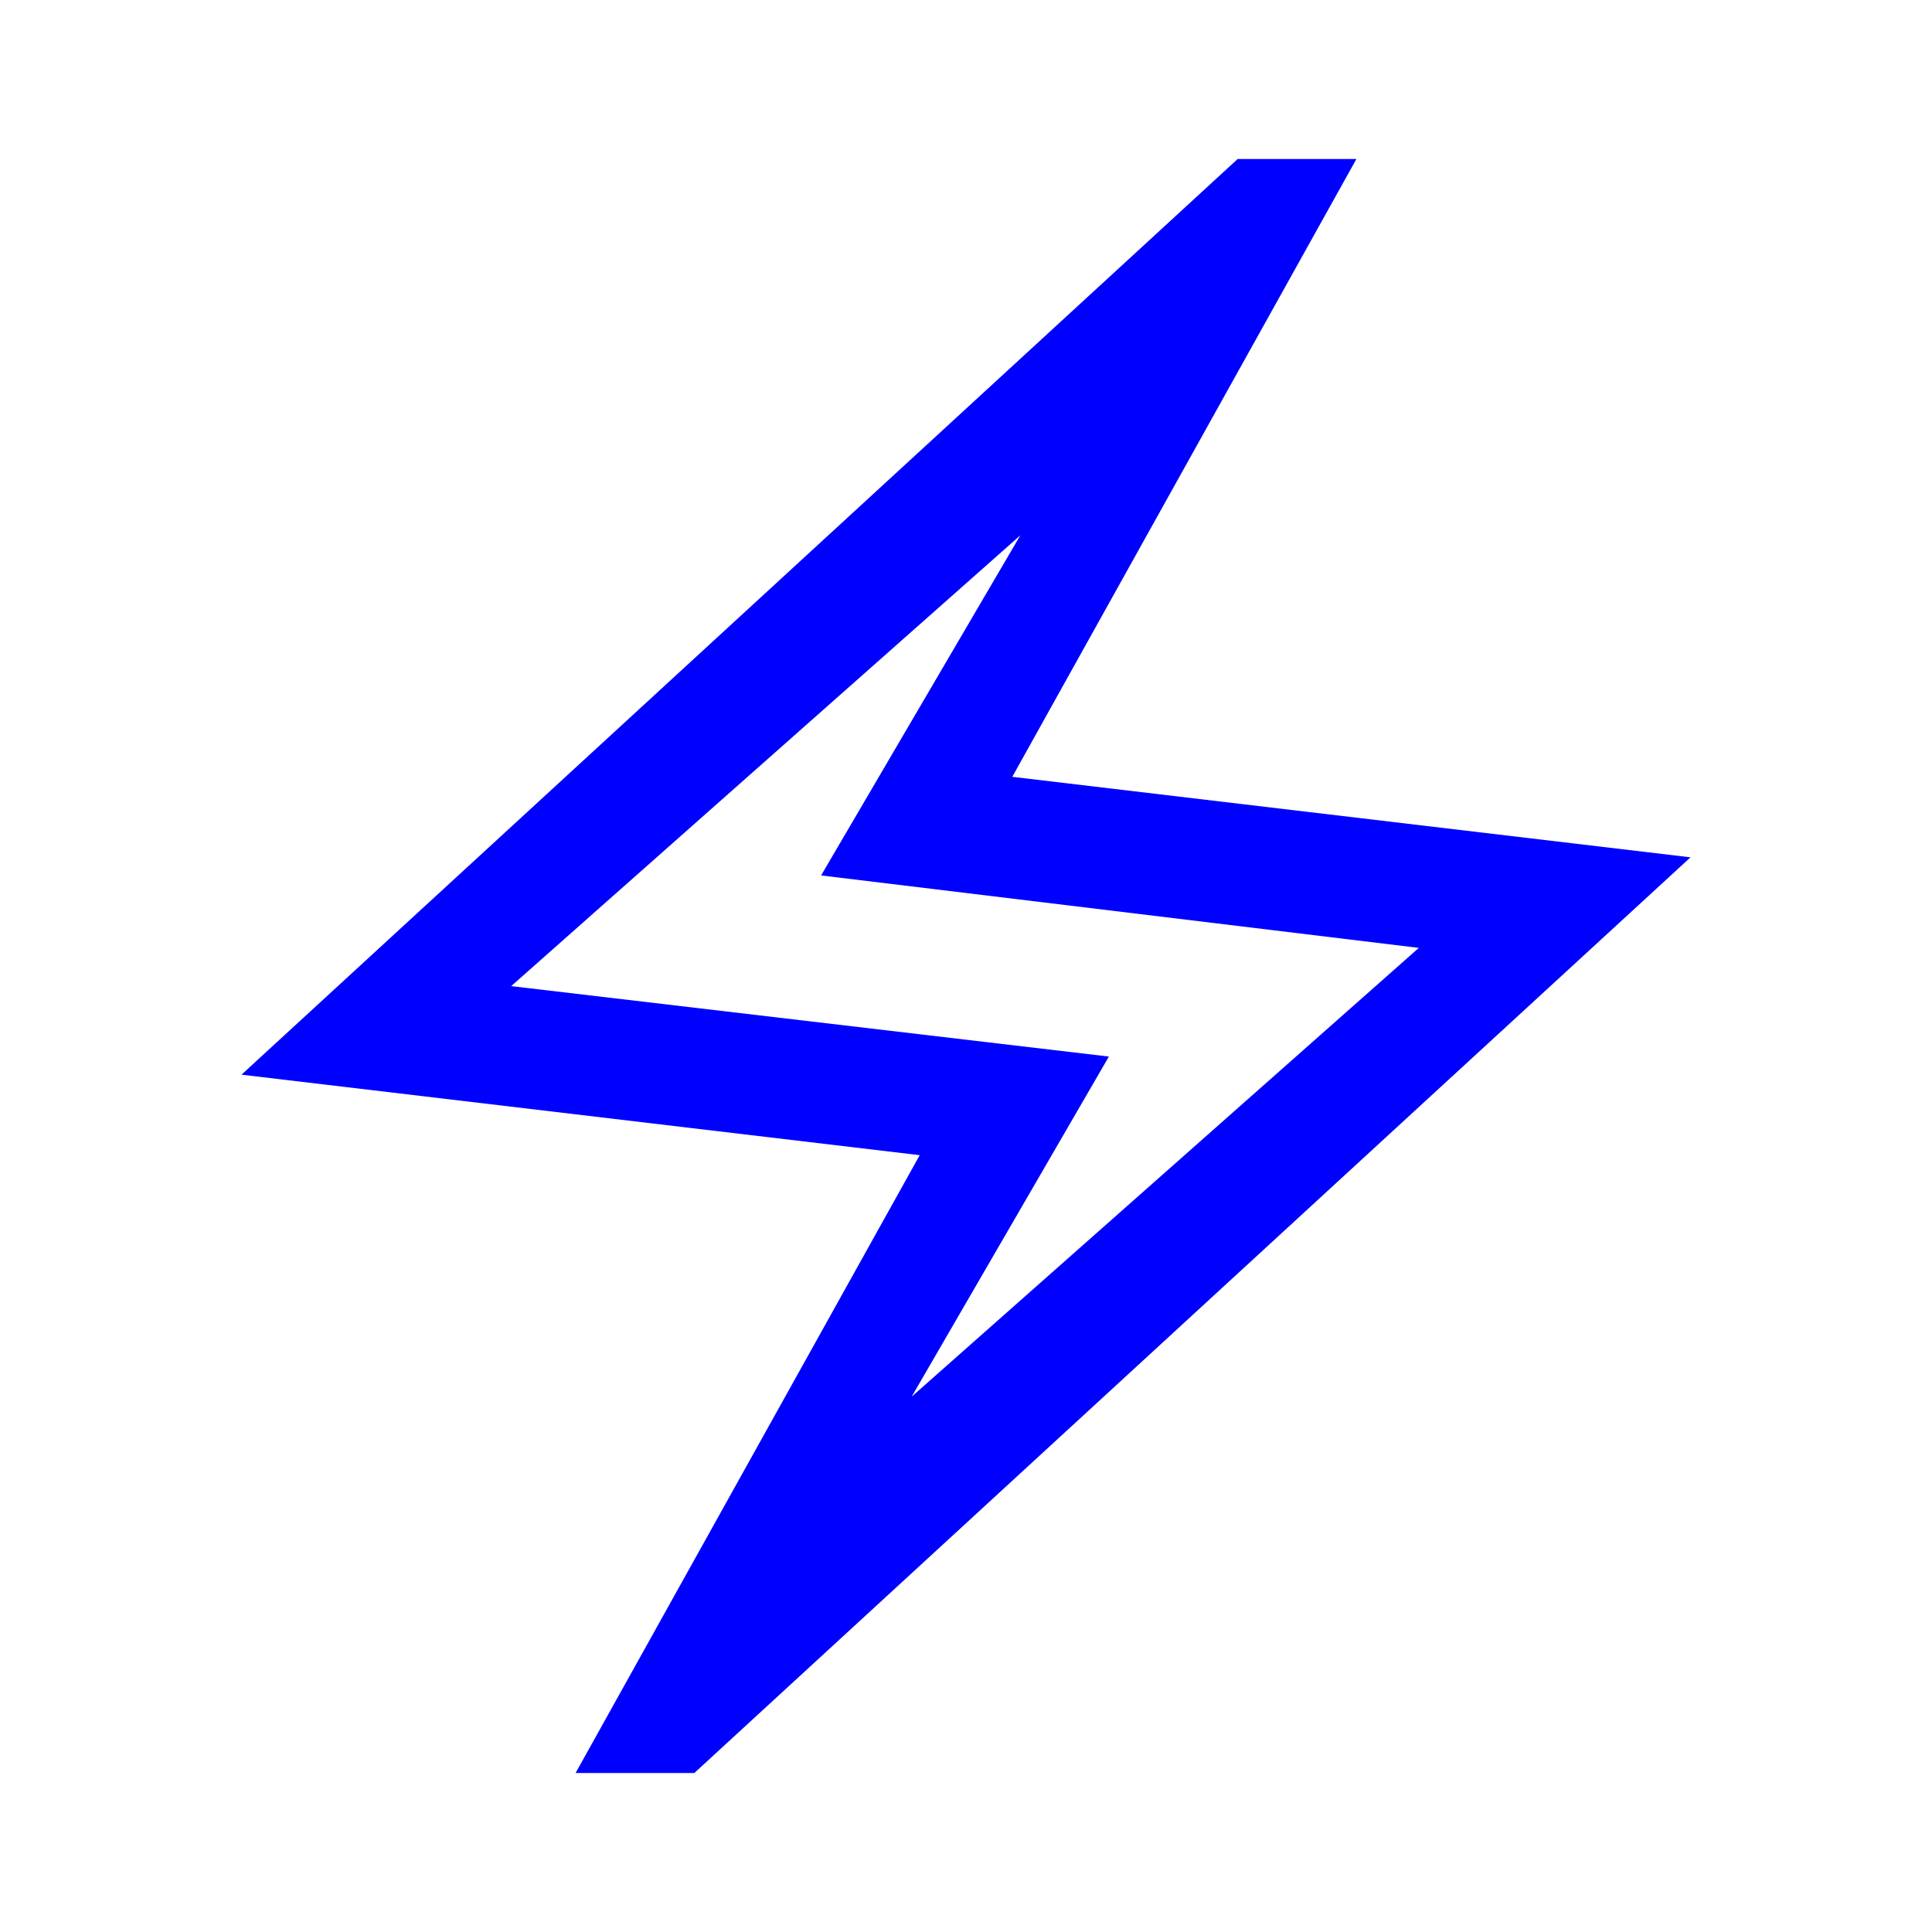 <svg xmlns="http://www.w3.org/2000/svg" height="48px" viewBox="0 -960 960 960" width="48px" fill="#0000ff"><path d="m286-79 171-307-337-40 495-455h59L503-574l337 40L345-79h-59Zm167-187 252-223-297-36 99-169-253 224 297 35-98 169Zm27-214Z"/></svg>